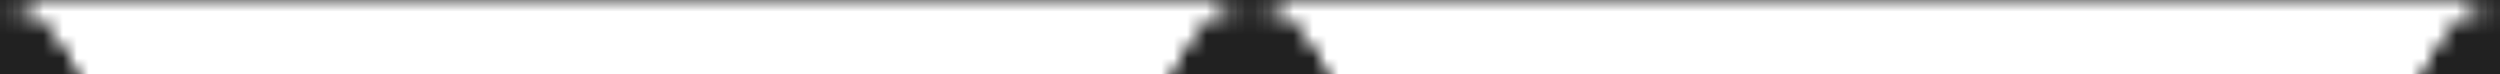 <svg viewBox="0 0 1680 168" xmlns="http://www.w3.org/2000/svg" class="style_3DA mobile_1KX bottom_1M-" fill="#212121" preserveAspectRatio="none" shape-rendering="geometricPrecision" style="height:50px"><defs><pattern id="wave-aacc3008-f827-413e-8c2e-60e51dc7e47b" x="0" y="0" width="100%" height="100%" viewBox="0 0 1680 160" style="height:50px" preserveAspectRatio="none"><path d="M-0 161L840 161L1260 161L1680 161L2100 161L1890 51.5C1758.41 -17.116 1601.59 -17.118 1470 51.496C1338.41 120.108 1181.59 120.108 1050 51.495C918.408 -17.118 761.592 -17.118 629.999 51.495C498.407 120.108 341.594 120.108 210.002 51.496C78.408 -17.118 -78.407 -17.116 -210.001 51.5L-420 161L-0 161Z"></path></pattern></defs><rect x="0" y="0" width="100%" height="100%" fill="url(#wave-aacc3008-f827-413e-8c2e-60e51dc7e47b)"></rect></svg>